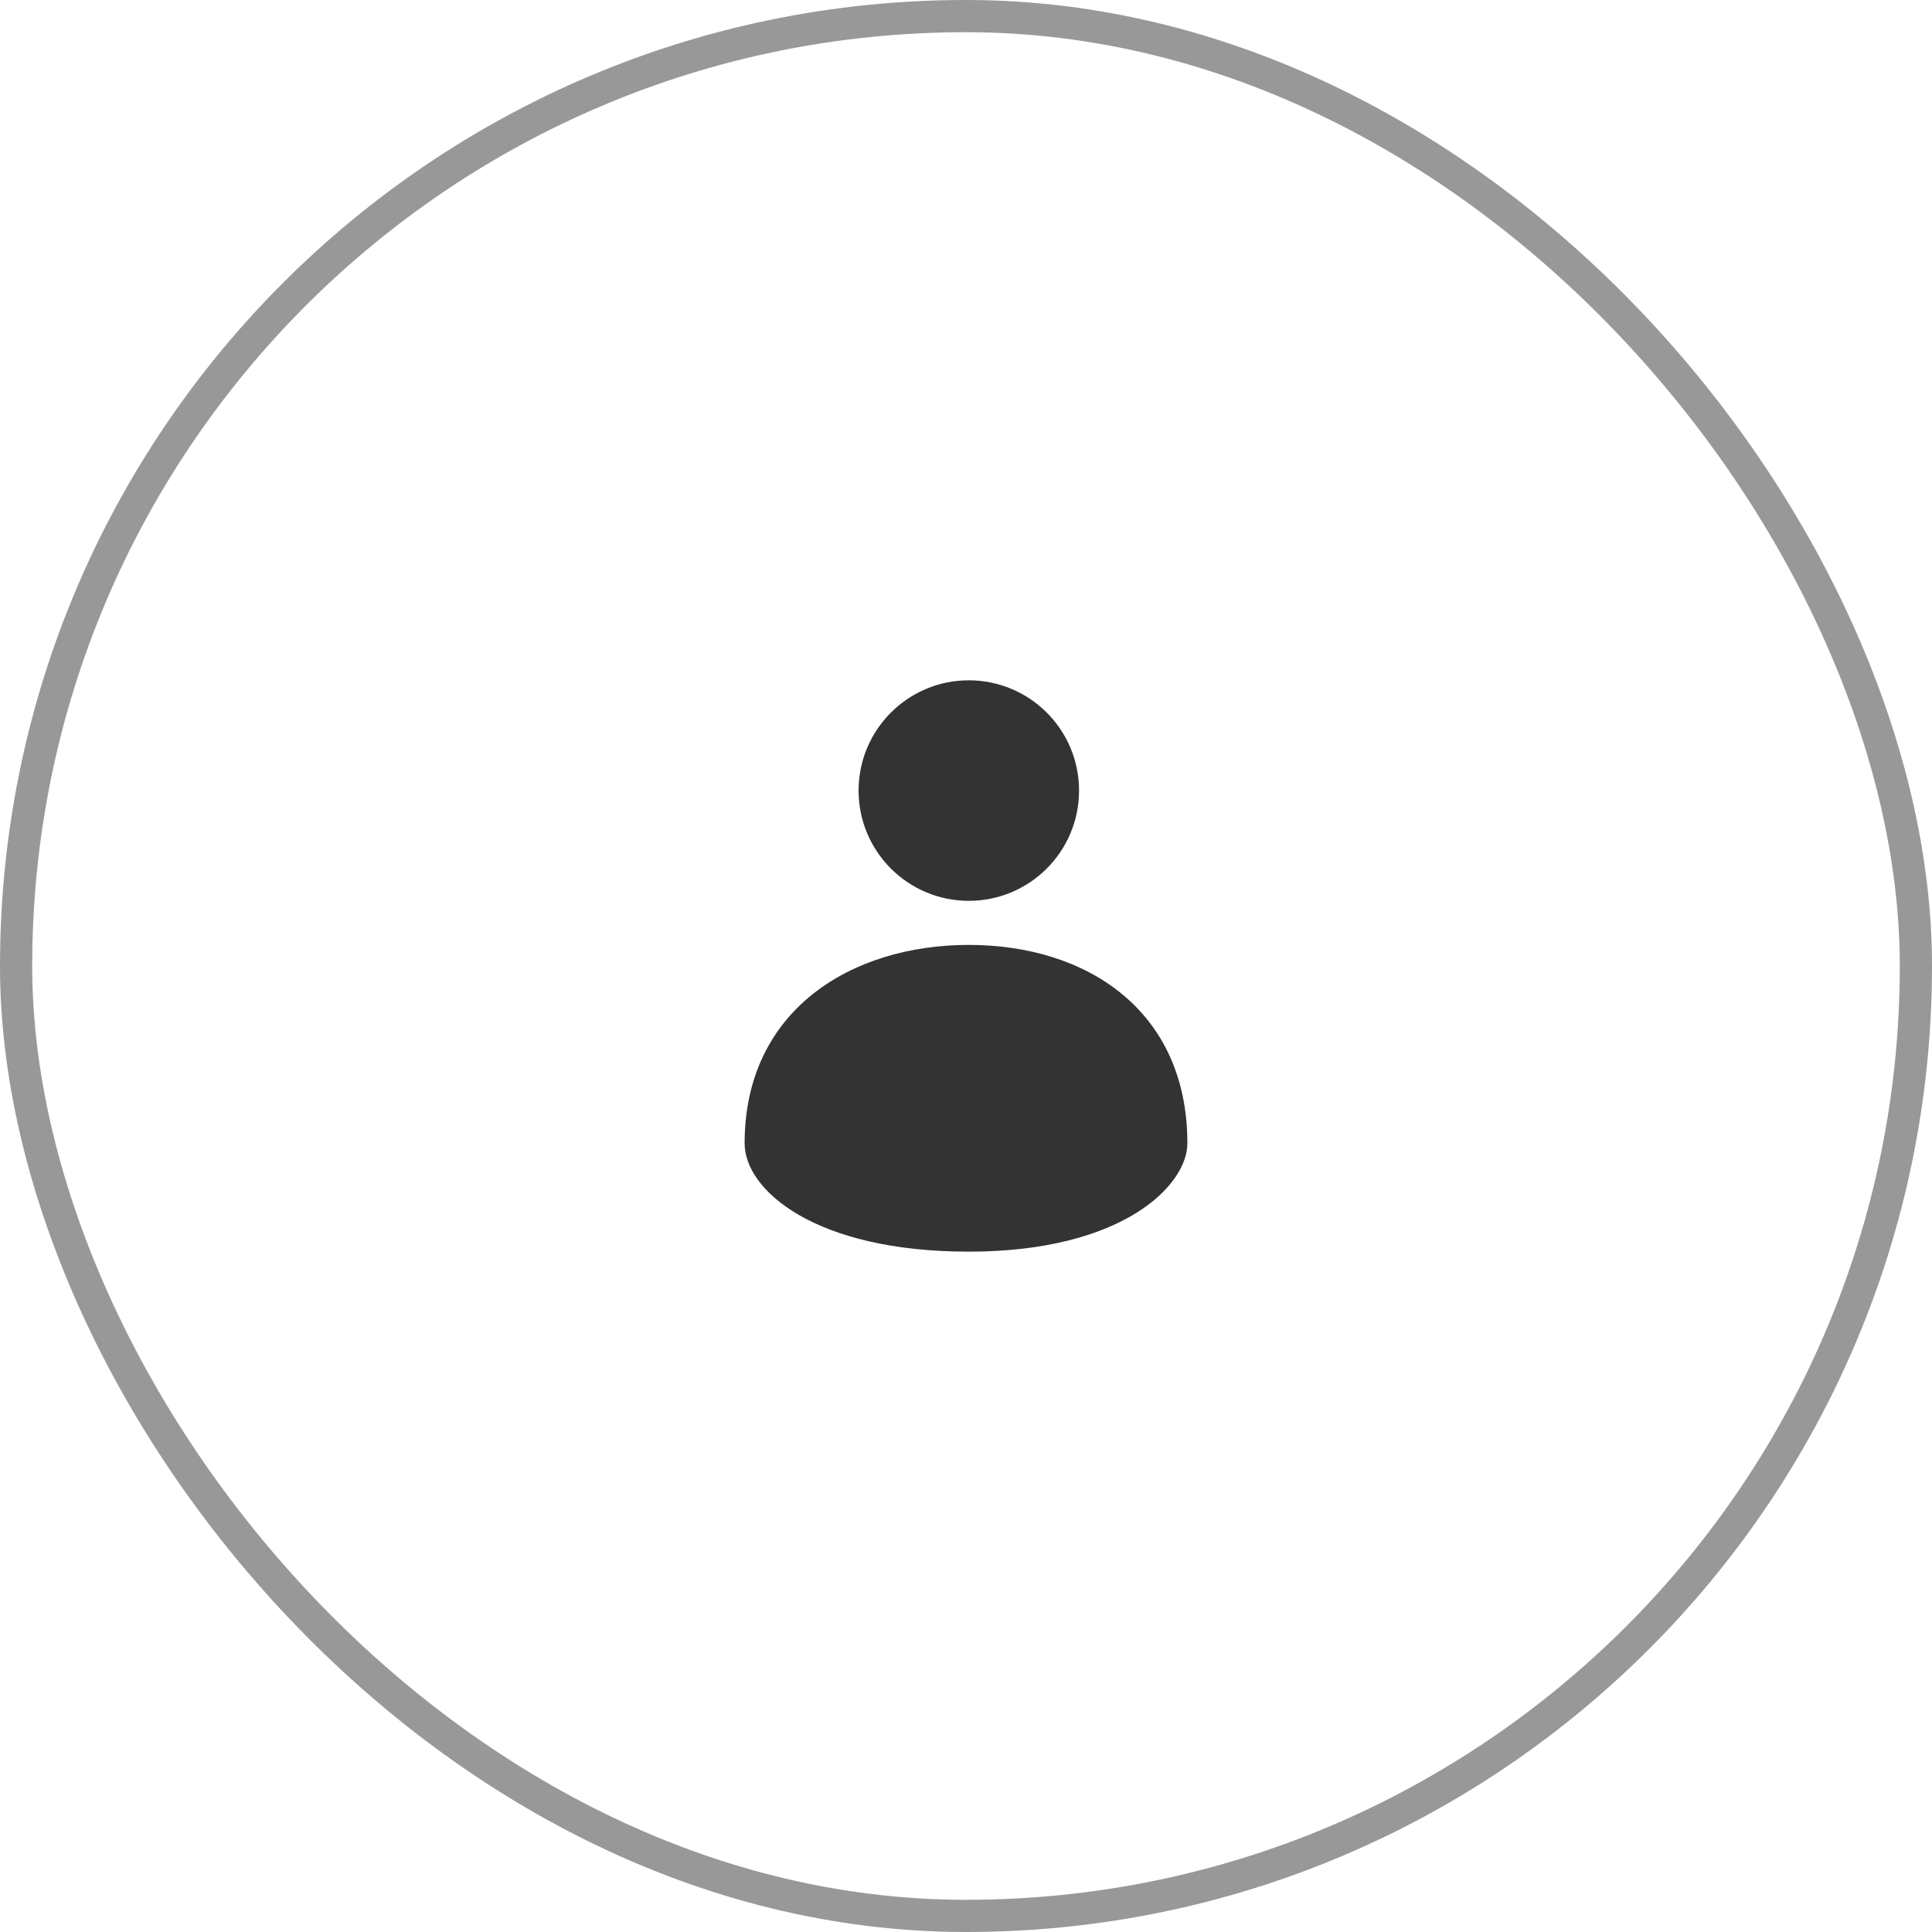 <svg width="60" height="60" viewBox="0 0 60 60" fill="none" xmlns="http://www.w3.org/2000/svg">
<rect x="0.5" y="0.5" width="59" height="59" rx="29.5" stroke="#333333" stroke-opacity="0.5"/>
<path fill-rule="evenodd" clip-rule="evenodd" d="M30.087 27.976C28.197 27.976 26.664 26.443 26.664 24.552C26.664 22.661 28.197 21.128 30.087 21.128C31.978 21.128 33.511 22.661 33.511 24.552C33.511 26.443 31.978 27.976 30.087 27.976ZM30.087 29.345C33.739 29.345 36.875 31.372 36.875 35.508C36.875 36.802 34.881 38.871 30.087 38.871C25.294 38.871 23.125 36.952 23.125 35.508C23.125 31.372 26.436 29.345 30.087 29.345Z" fill="#333333"/>
</svg>
